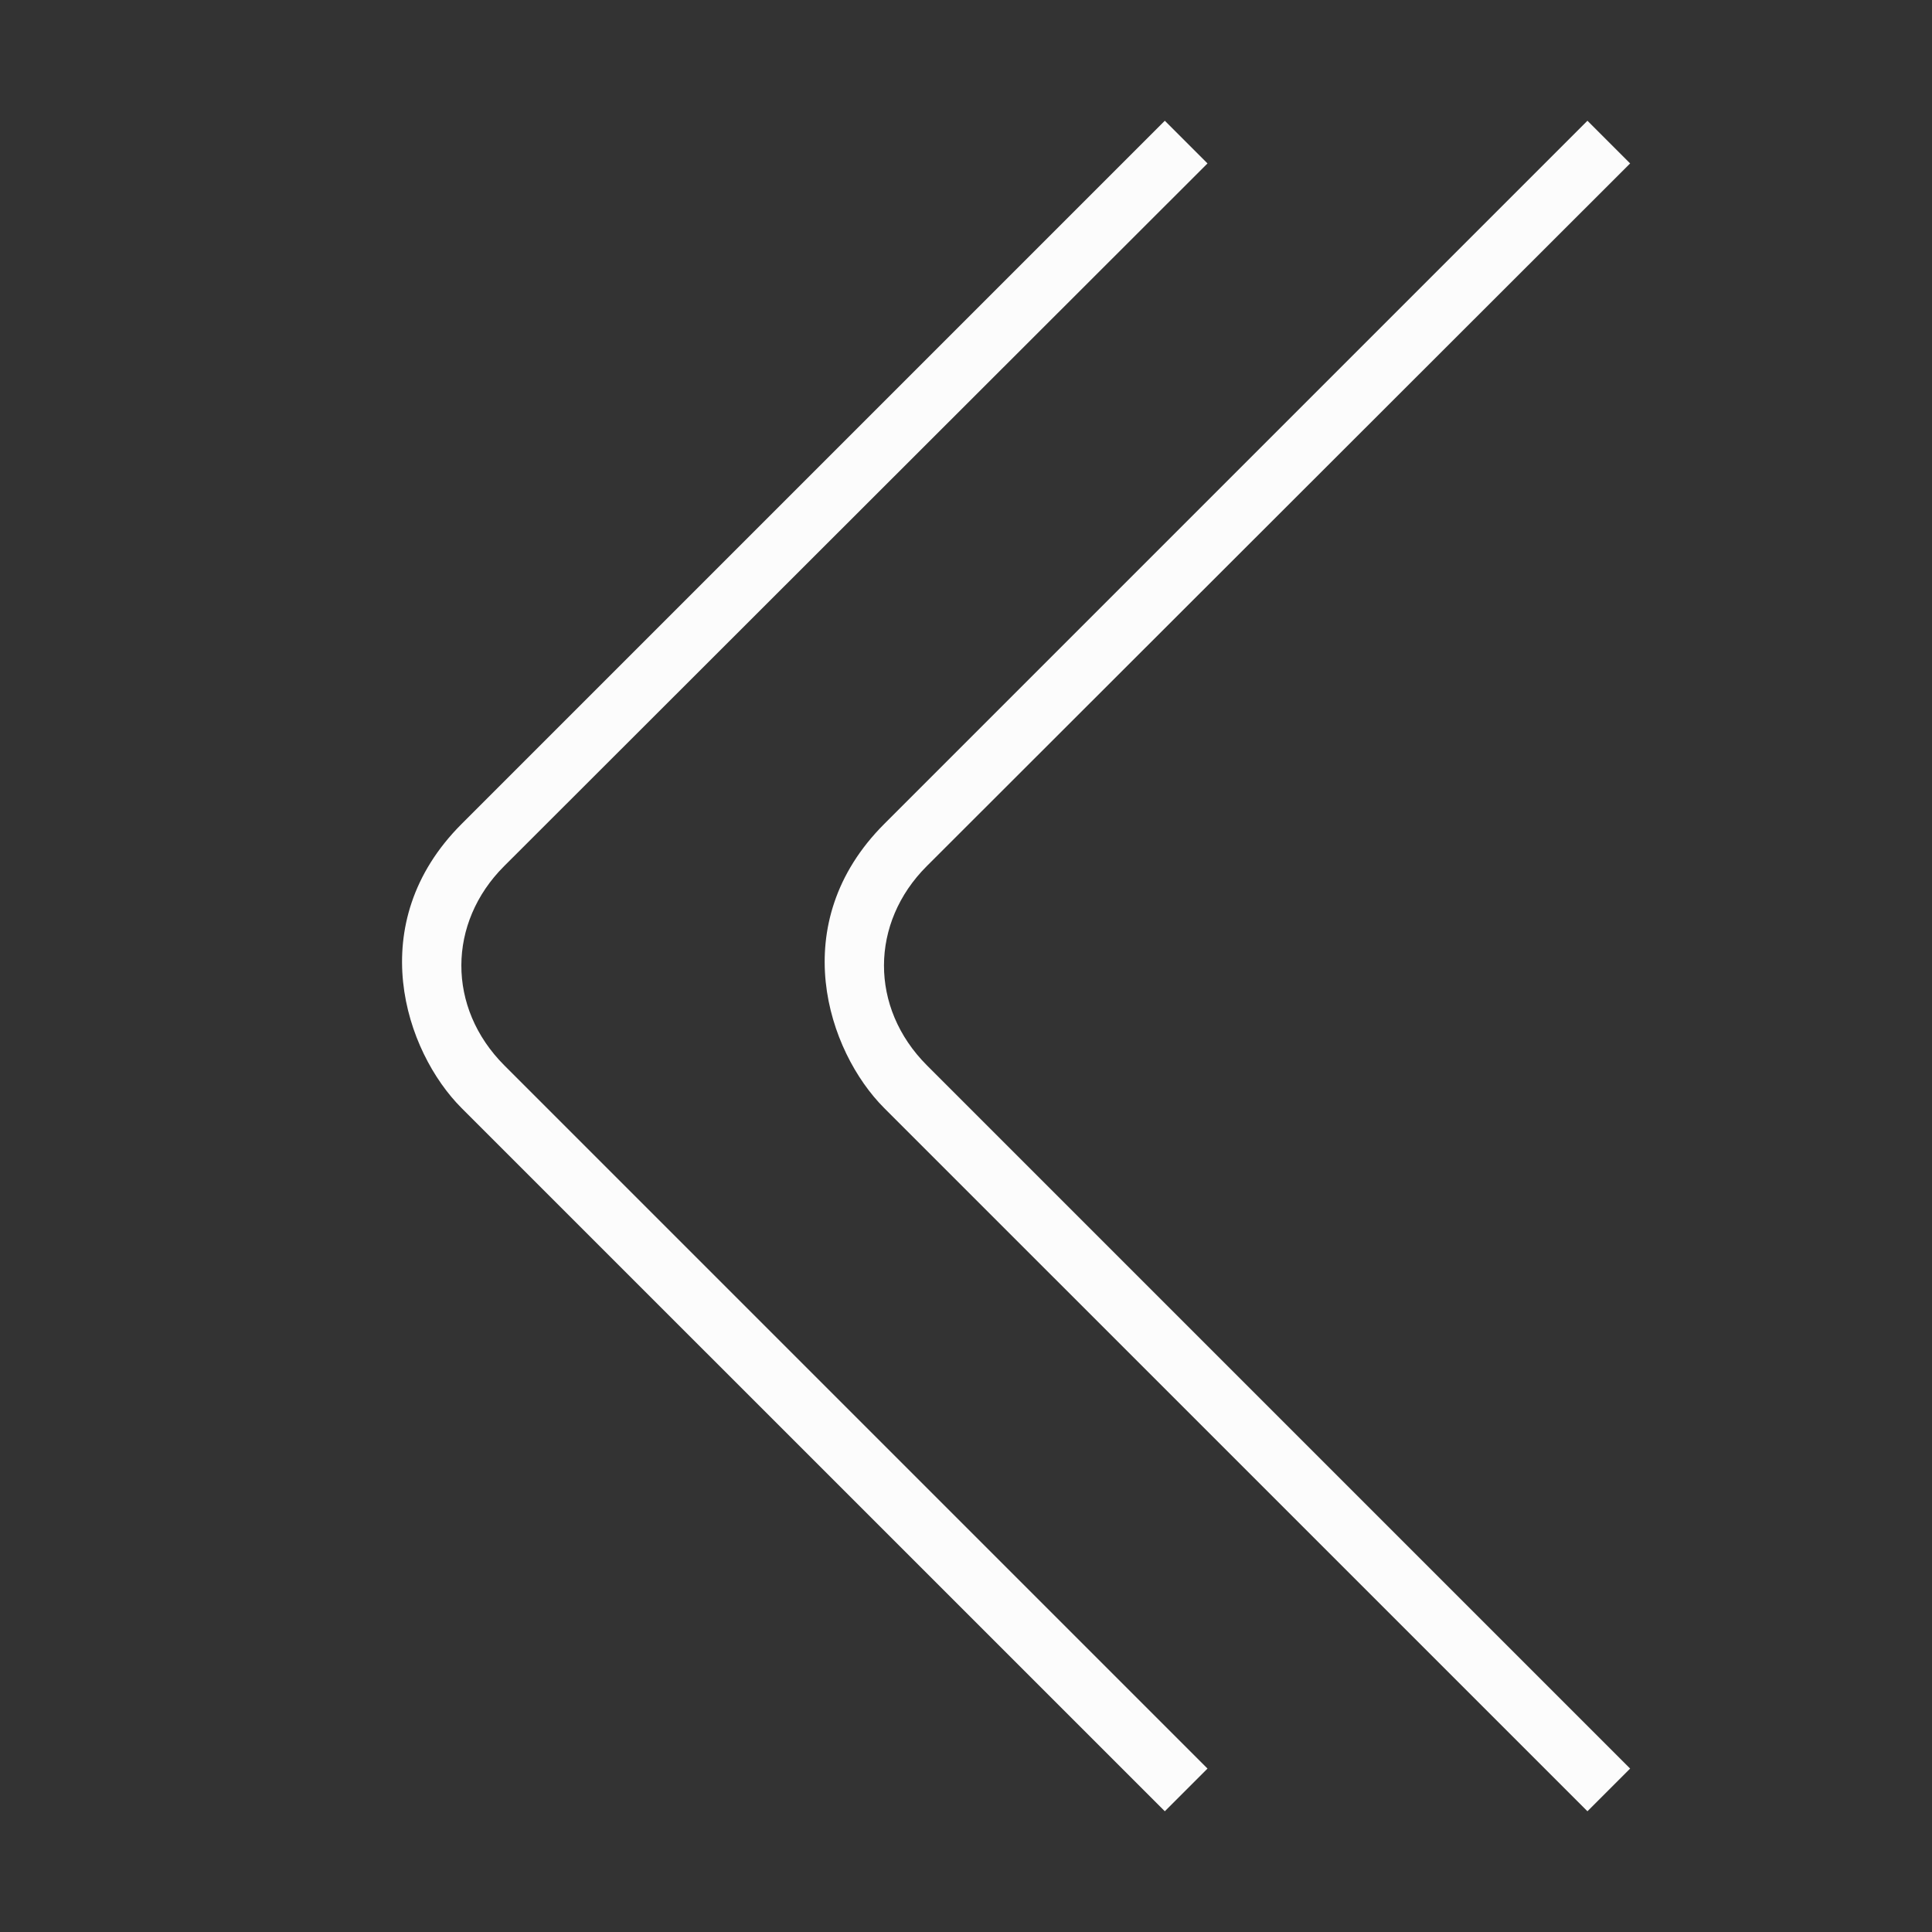 <svg viewBox="0 0 32 32" xmlns="http://www.w3.org/2000/svg">
<rect x="0" y="0" width="32" height="32" fill="#333333" stroke="none"/>
<style type="text/css" id="current-color-scheme">.ColorScheme-Text {color:#fcfcfc;}</style>
    <path d="M 26.293,2 27,2.707 c 0,1e-7 -10.718,10.707 -11.652,11.641 -0.934,0.934 -0.952,2.341 0.006,3.299 L 27,29.293 26.293,30 14.646,18.354 c -0.939,-0.939 -1.646,-3.061 0,-4.707 z m -7,0 L 20,2.707 c 0,1e-7 -10.718,10.707 -11.652,11.641 -0.934,0.934 -0.952,2.341 0.006,3.299 L 20,29.293 19.293,30 7.646,18.354 c -0.939,-0.939 -1.646,-3.061 0,-4.707 z" class="ColorScheme-Text" fill="currentColor"/>
</svg>
